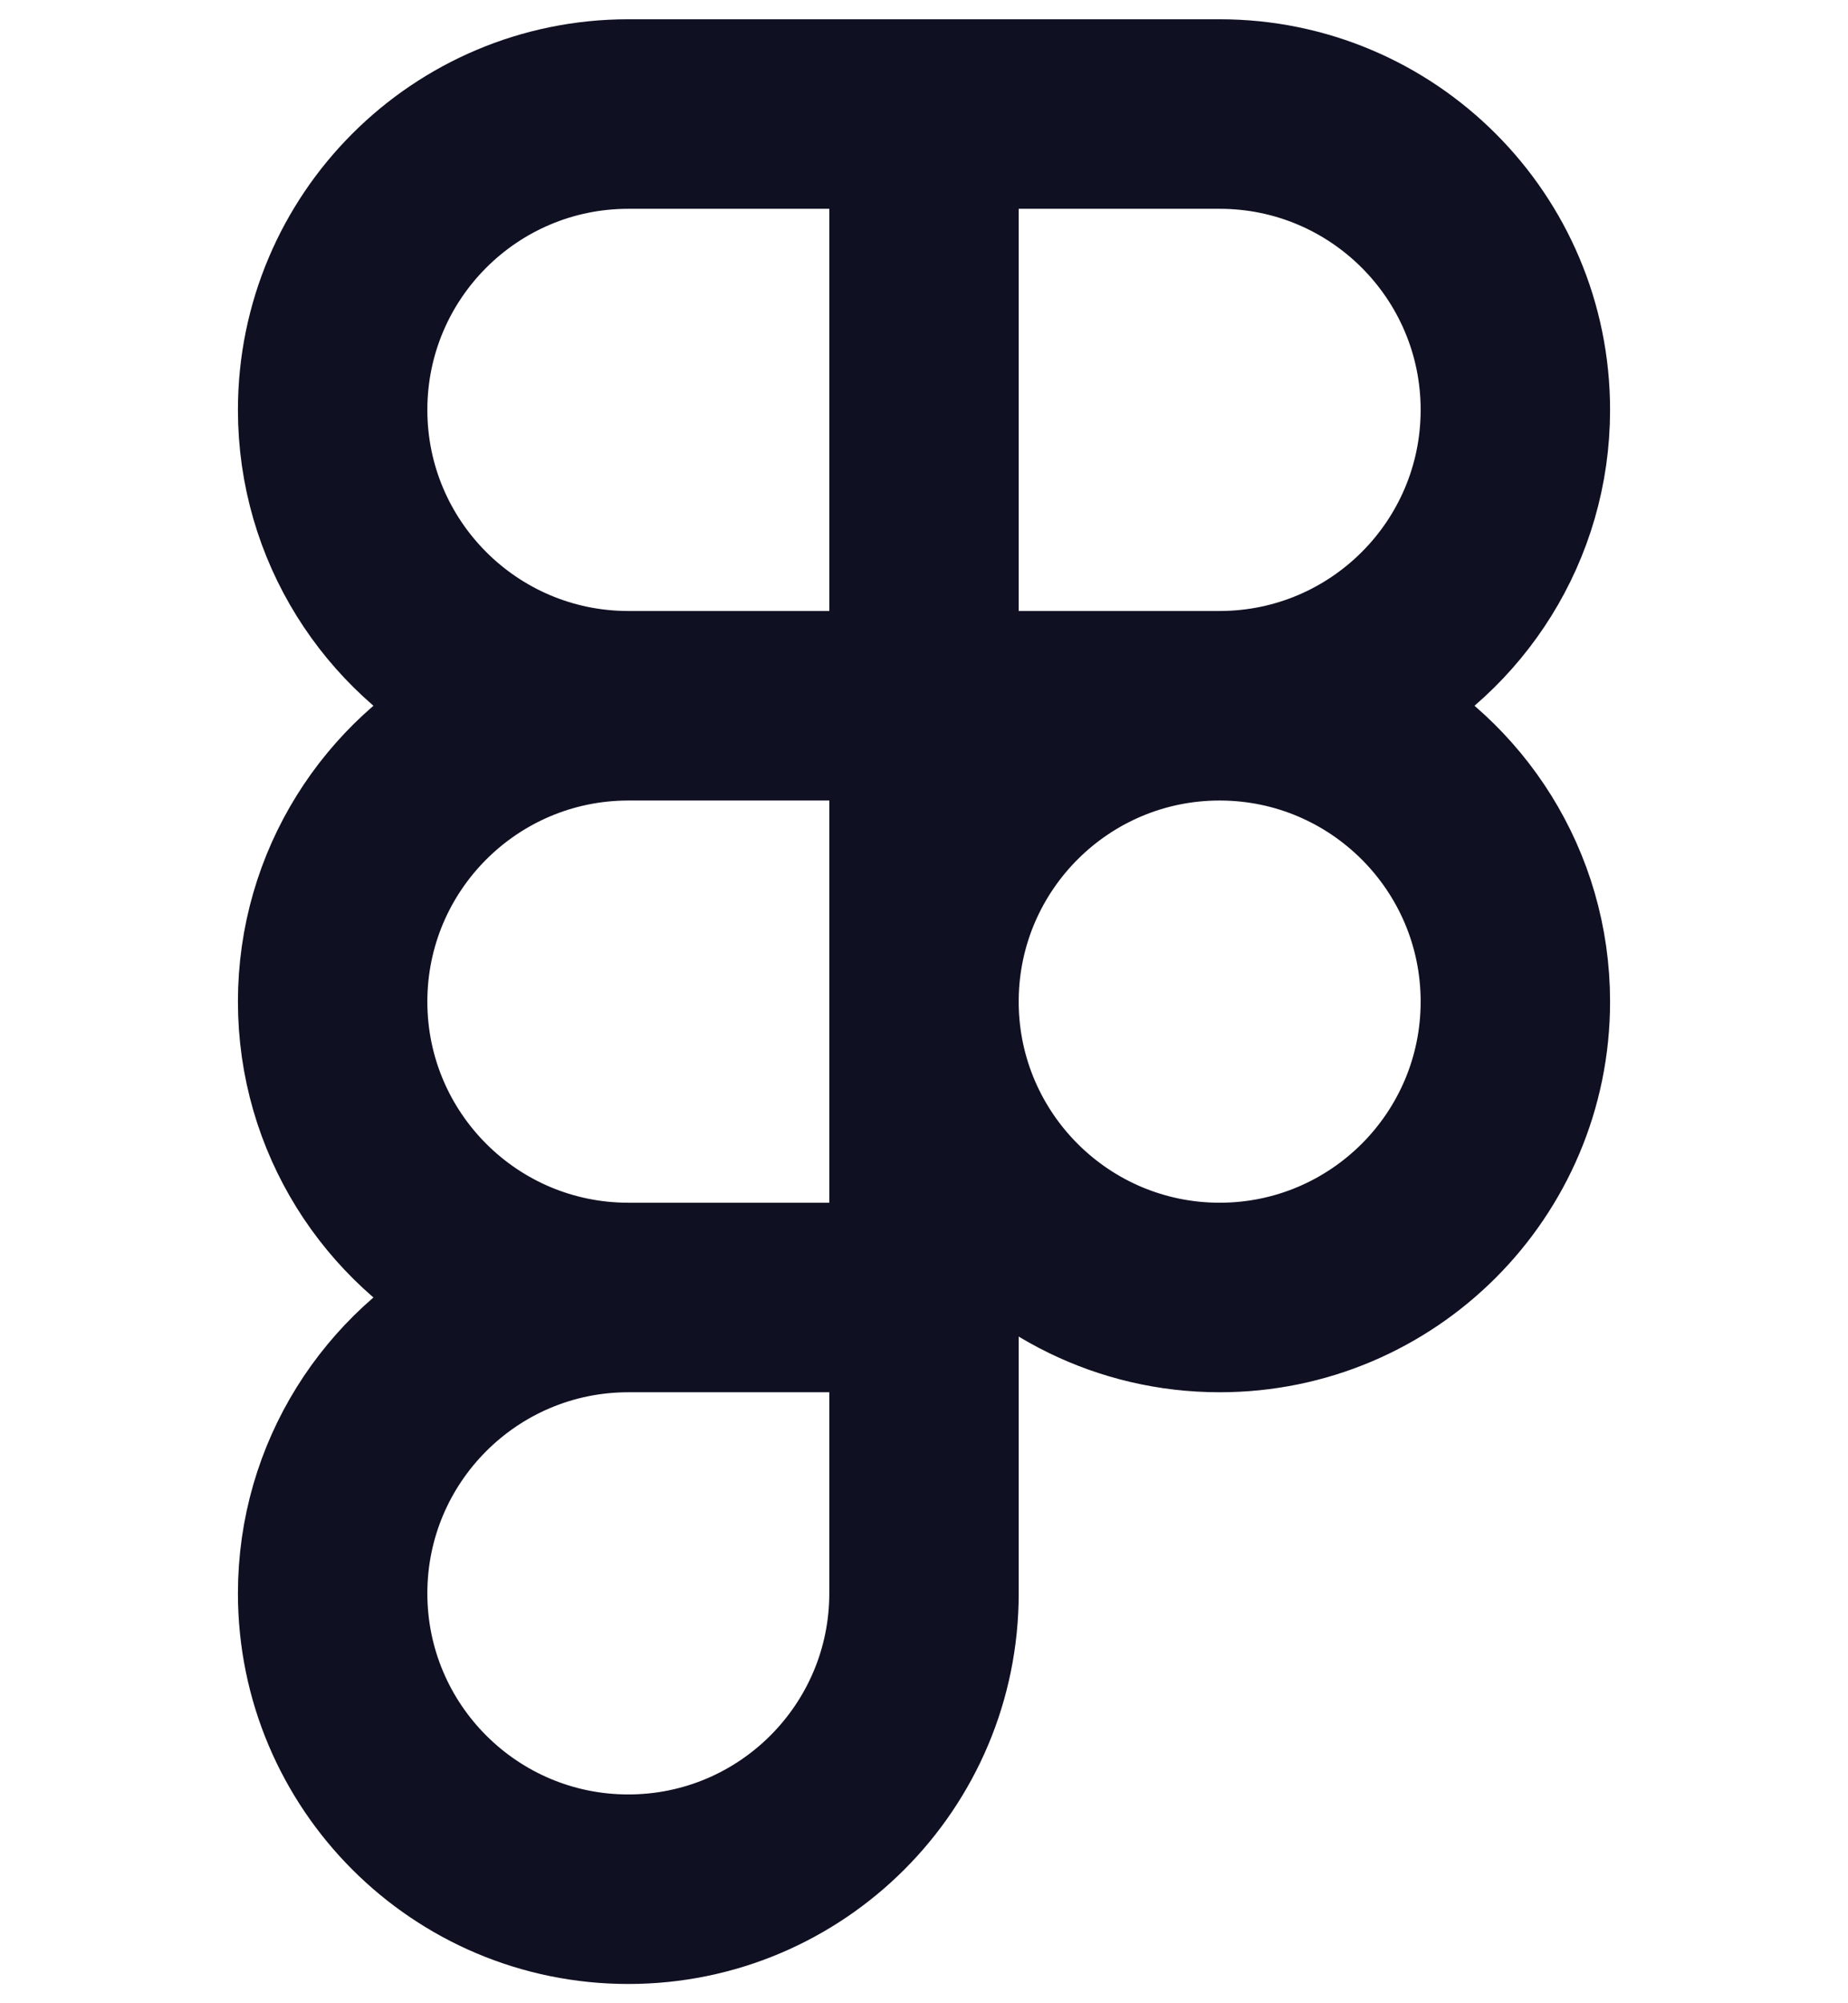 <svg width="24" height="26" viewBox="0 0 24 26" fill="none" xmlns="http://www.w3.org/2000/svg">
<g id="Social Icons">
<path id="Vector" fill-rule="evenodd" clip-rule="evenodd" d="M8.16 1H15.84C18.225 1 20.16 2.935 20.16 5.32C20.16 6.991 19.209 8.442 17.82 9.16C19.209 9.878 20.16 11.329 20.16 13C20.16 15.385 18.225 17.32 15.84 17.32C14.483 17.32 13.272 16.694 12.48 15.715V20.68C12.48 23.065 10.545 25 8.16 25C5.775 25 3.84 23.065 3.84 20.68C3.84 19.009 4.79 17.558 6.18 16.84C4.79 16.122 3.84 14.671 3.84 13C3.84 11.329 4.79 9.878 6.18 9.16C4.79 8.442 3.84 6.991 3.84 5.32C3.84 2.935 5.775 1 8.16 1ZM4.8 5.32C4.8 3.465 6.305 1.96 8.16 1.96H11.52V8.68H8.16L8.149 8.68C6.3 8.674 4.8 7.171 4.8 5.32ZM11.52 12.954C11.52 12.97 11.52 12.985 11.52 13C11.52 13.015 11.52 13.03 11.52 13.046V16.36H8.16C6.305 16.36 4.8 14.855 4.8 13C4.8 11.149 6.3 9.646 8.15 9.64L8.16 9.64H11.52L11.52 12.954ZM12.48 13.04V12.96C12.502 11.128 13.991 9.647 15.826 9.64H15.84C15.843 9.64 15.847 9.64 15.85 9.64C17.7 9.646 19.2 11.149 19.2 13C19.2 14.855 17.694 16.36 15.84 16.36C13.999 16.36 12.502 14.876 12.48 13.04ZM13.125 9.64C12.888 9.832 12.672 10.048 12.48 10.285V9.64H13.125ZM15.85 8.68C15.847 8.68 15.843 8.68 15.84 8.68C15.835 8.68 15.829 8.68 15.824 8.68H12.48V1.96H15.84C17.694 1.96 19.2 3.465 19.2 5.32C19.2 7.171 17.7 8.674 15.85 8.68ZM8.16 17.32C6.305 17.32 4.8 18.825 4.8 20.68C4.8 22.535 6.305 24.04 8.16 24.04C10.014 24.04 11.52 22.535 11.52 20.68V17.32H8.16Z" stroke="#101023" stroke-width="1.5" stroke-linecap="round" stroke-linejoin="round"/>
</g>
</svg>
